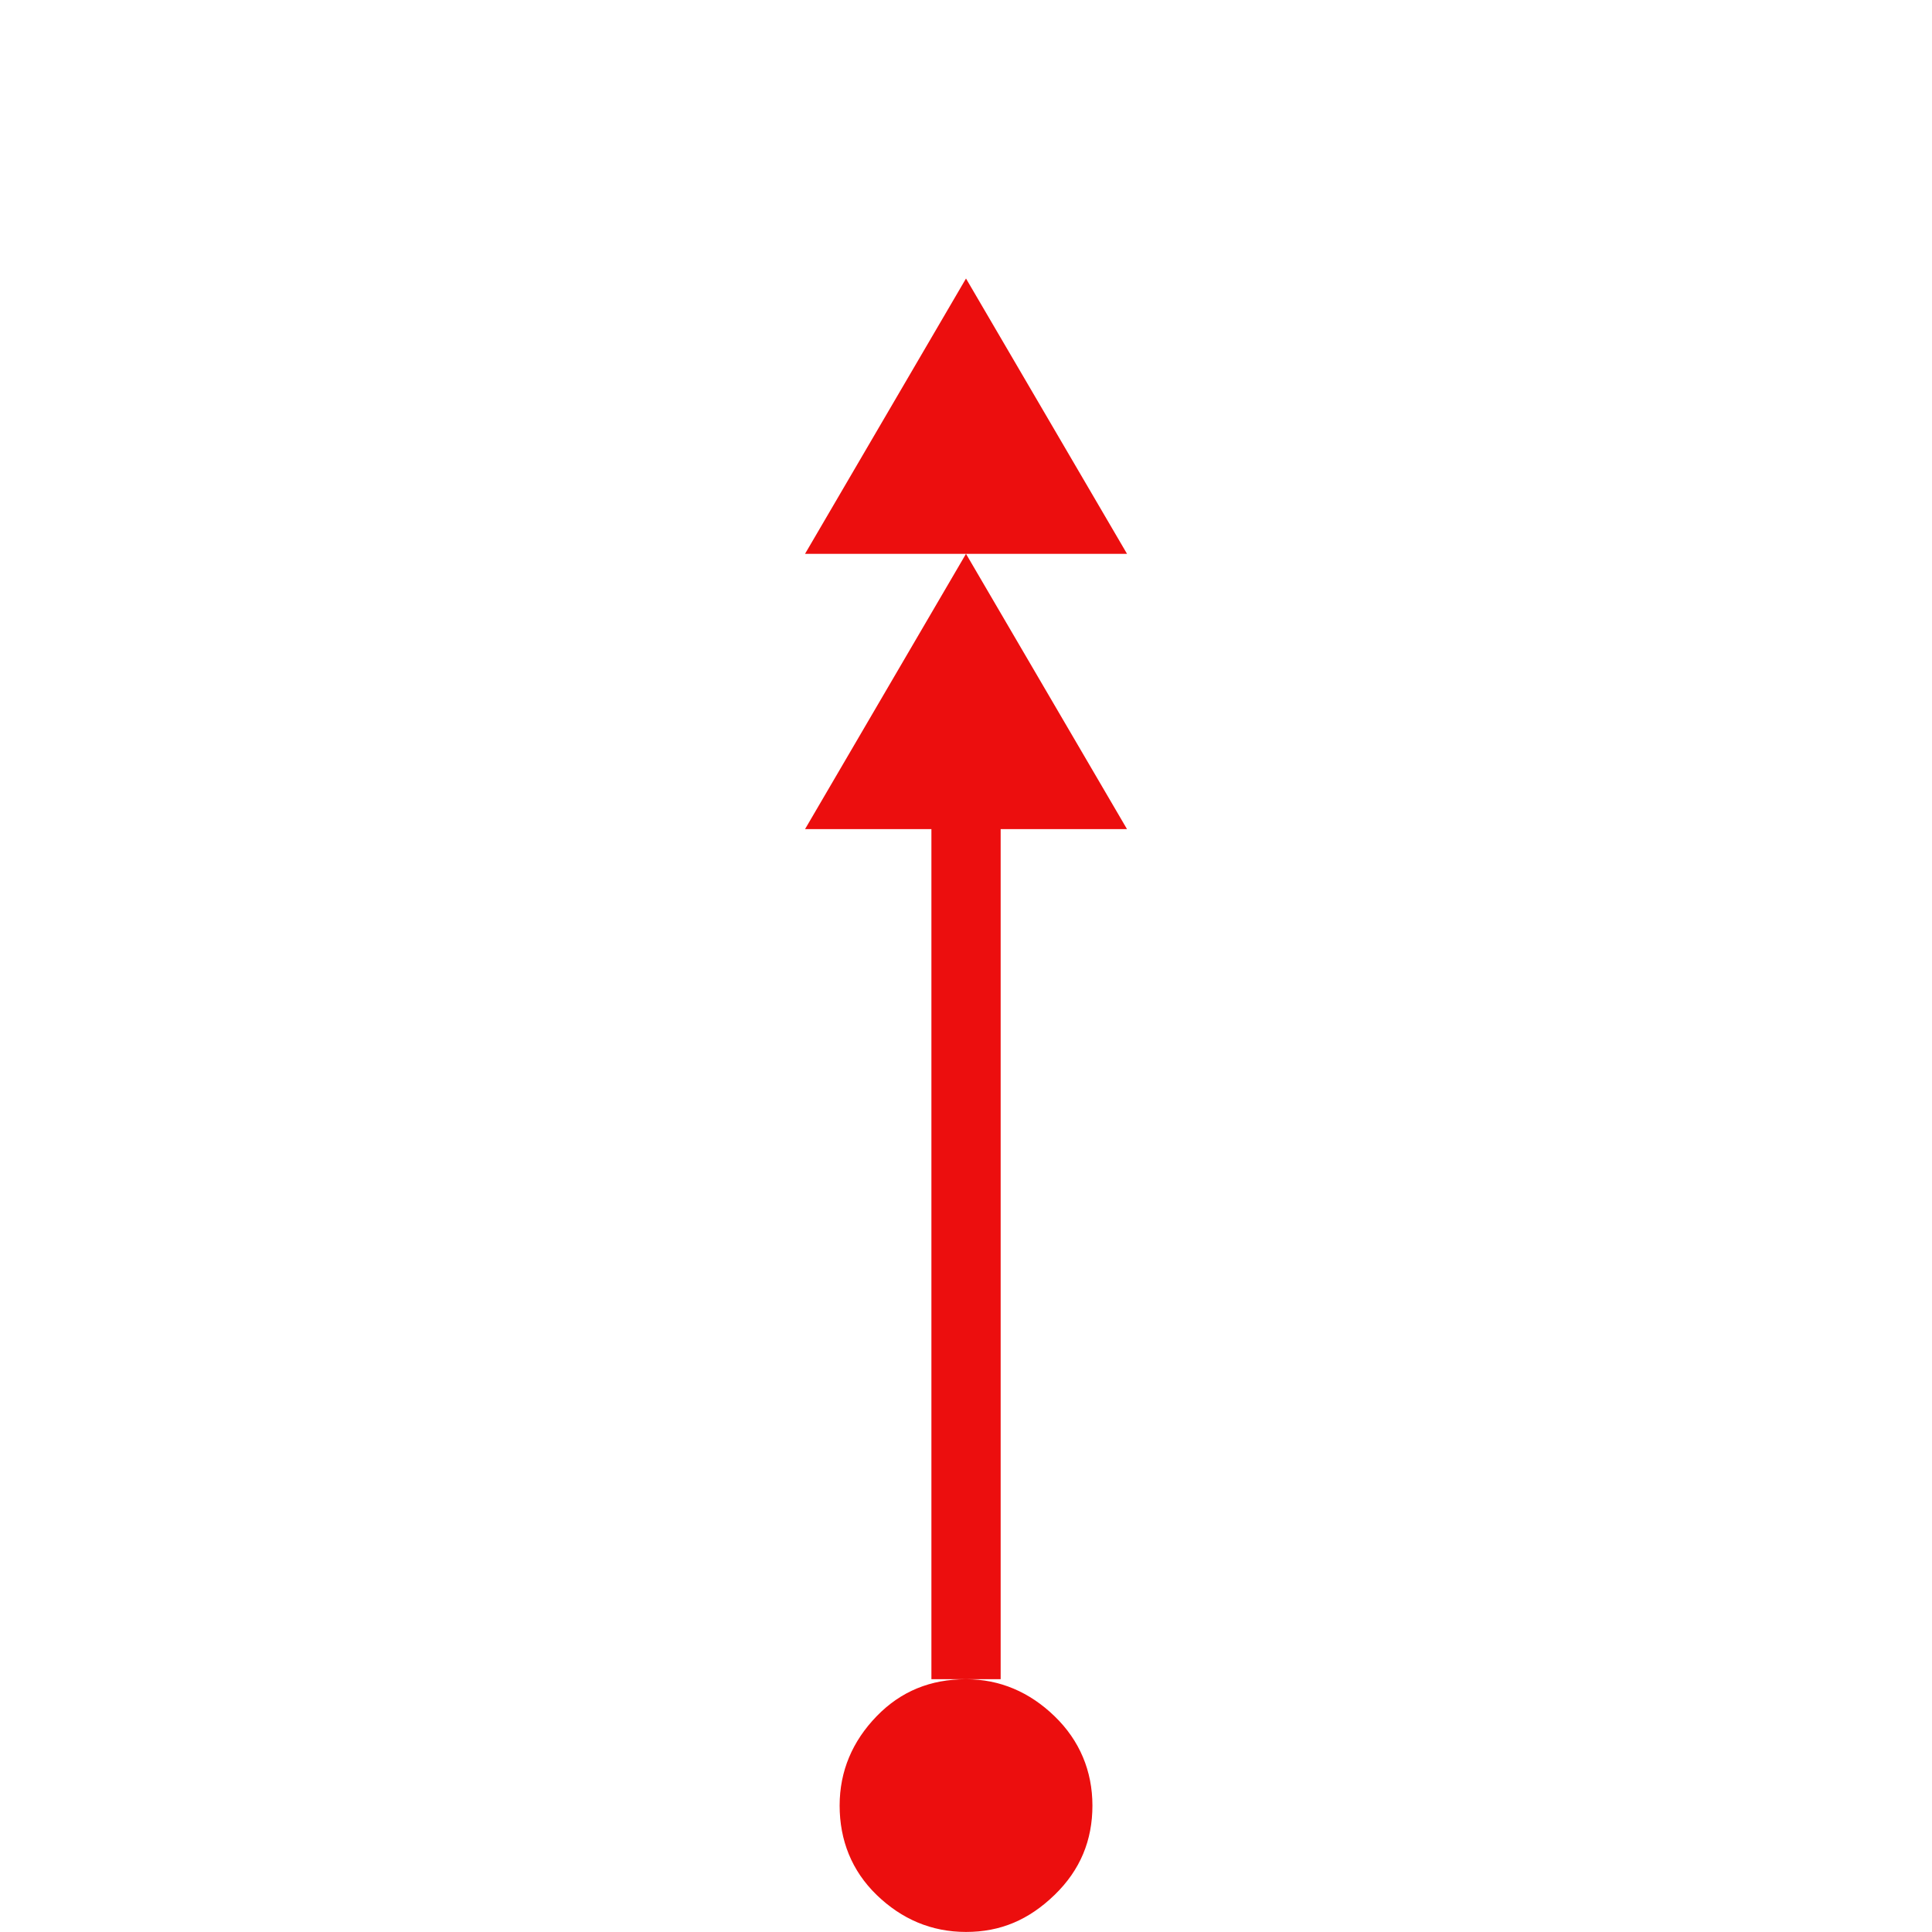 <svg width="32" height="32" viewBox="0 0 32 32" xmlns="http://www.w3.org/2000/svg">
  <g fill="none" fill-rule="evenodd">
    <path d="M0 0h32v32H0z"/>
    <path d="M18.667 9.173h-5.333L16 4.613l2.667 4.56Zm0 4.56h-5.333L16 9.173l2.667 4.56ZM16 27.813c-.587 0-1.08.2-1.48.613-.4.413-.613.907-.613 1.48 0 .573.2 1.08.613 1.48.413.4.907.613 1.48.613.573 0 1.04-.2 1.467-.613.427-.413.627-.907.627-1.48 0-.573-.213-1.08-.627-1.48-.413-.4-.907-.613-1.467-.613Zm0 .573c-1.013 0-1.52.507-1.52 1.52 0 1.013.507 1.52 1.52 1.52s1.52-.507 1.52-1.52c0-1.013-.507-1.52-1.52-1.52Zm-.573-14.653v14.08h1.147v-14.08h-1.147Zm.573 15.6c.387 0 .573.187.573.573 0 .387-.187.573-.573.573-.387 0-.573-.187-.573-.573 0-.387.187-.573.573-.573Z" fill="#EC0E0E" fill-rule="nonzero"/>
  </g>
</svg>
